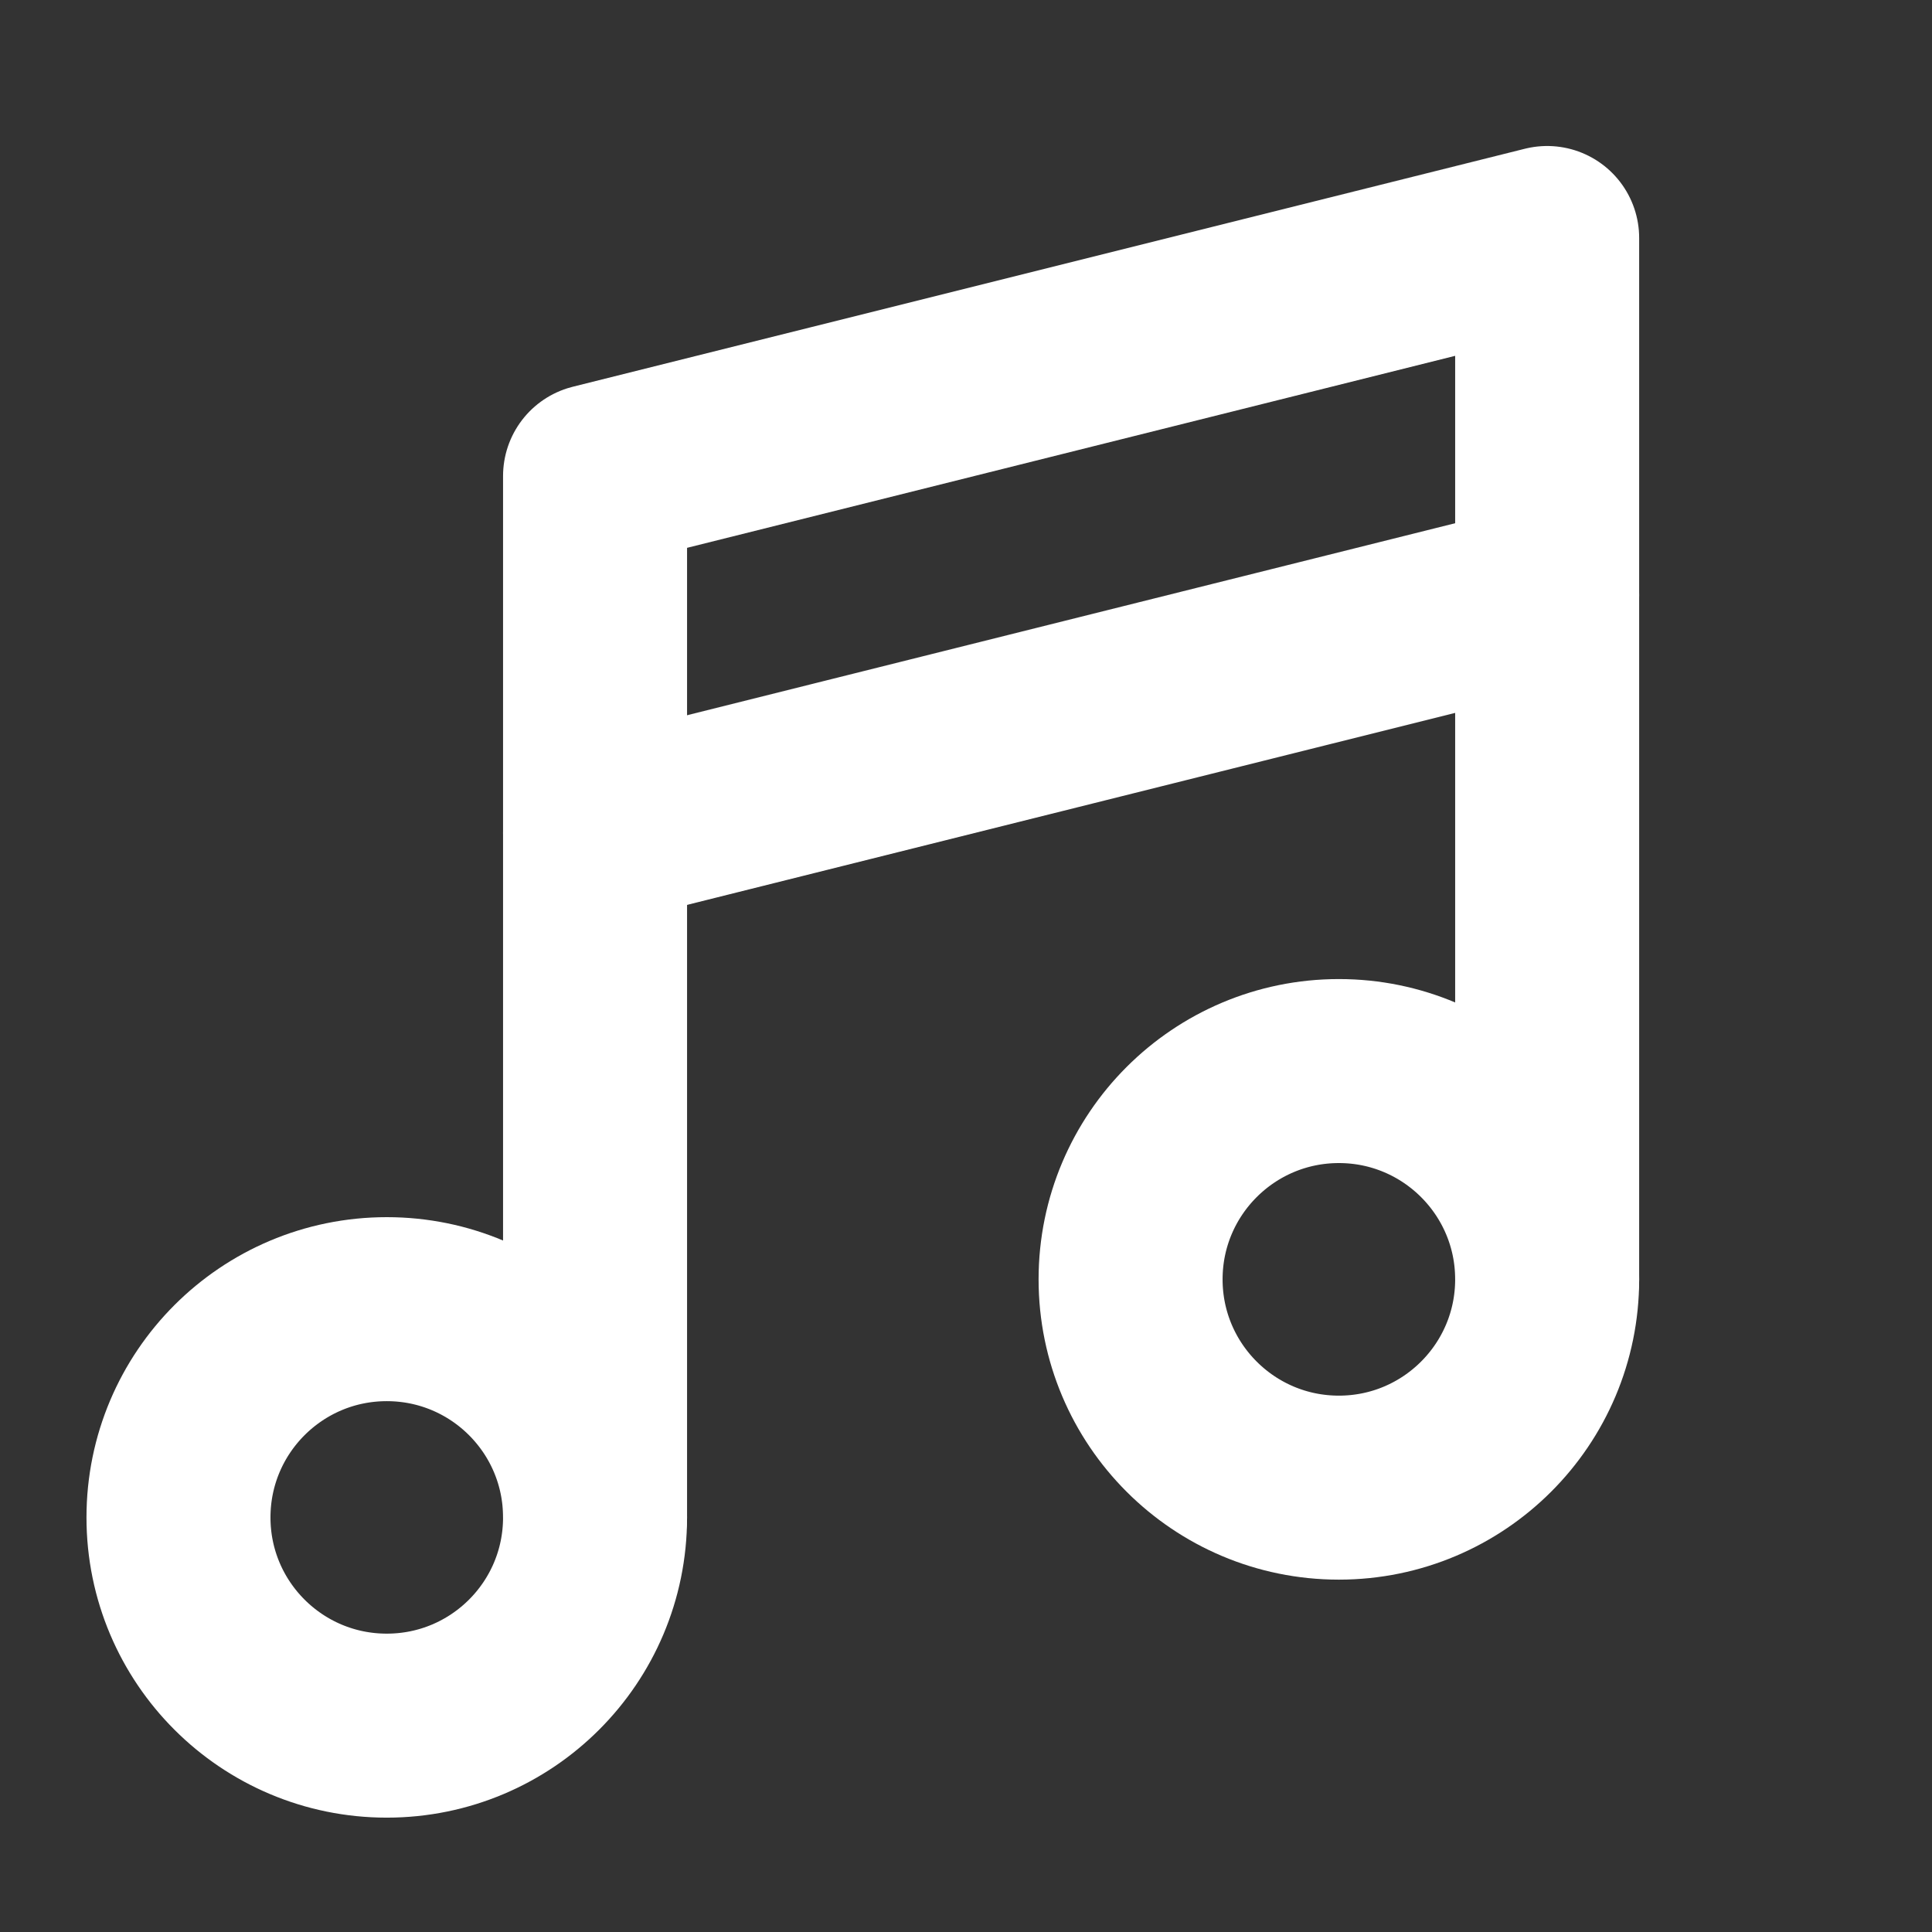 <svg width="21" height="21" viewBox="0 0 21 21" fill="none" xmlns="http://www.w3.org/2000/svg">
<rect x="0" y="0" width="21" height="21" fill="#333333" stroke="none"/>
<path d="M14.553 16.17C15.803 16.17 16.817 15.156 16.817 13.906C16.817 12.656 15.803 11.642 14.553 11.642C13.303 11.642 12.289 12.656 12.289 13.906C12.289 15.156 13.303 16.17 14.553 16.17Z" stroke="white" stroke-width="2" stroke-linecap="round" stroke-linejoin="round"/>
<path d="M4.204 18.757C5.455 18.757 6.468 17.744 6.468 16.494C6.468 15.243 5.455 14.23 4.204 14.23C2.954 14.23 1.94 15.243 1.94 16.494C1.94 17.744 2.954 18.757 4.204 18.757Z" stroke="white" stroke-width="2" stroke-linecap="round" stroke-linejoin="round"/>
<path d="M16.817 6.468L6.468 9.055" stroke="white" stroke-width="2" stroke-linecap="round" stroke-linejoin="round"/>
<path d="M6.468 16.493V5.174L16.817 2.587V13.906" stroke="white" stroke-width="2" stroke-linecap="round" stroke-linejoin="round"/>
</svg>
